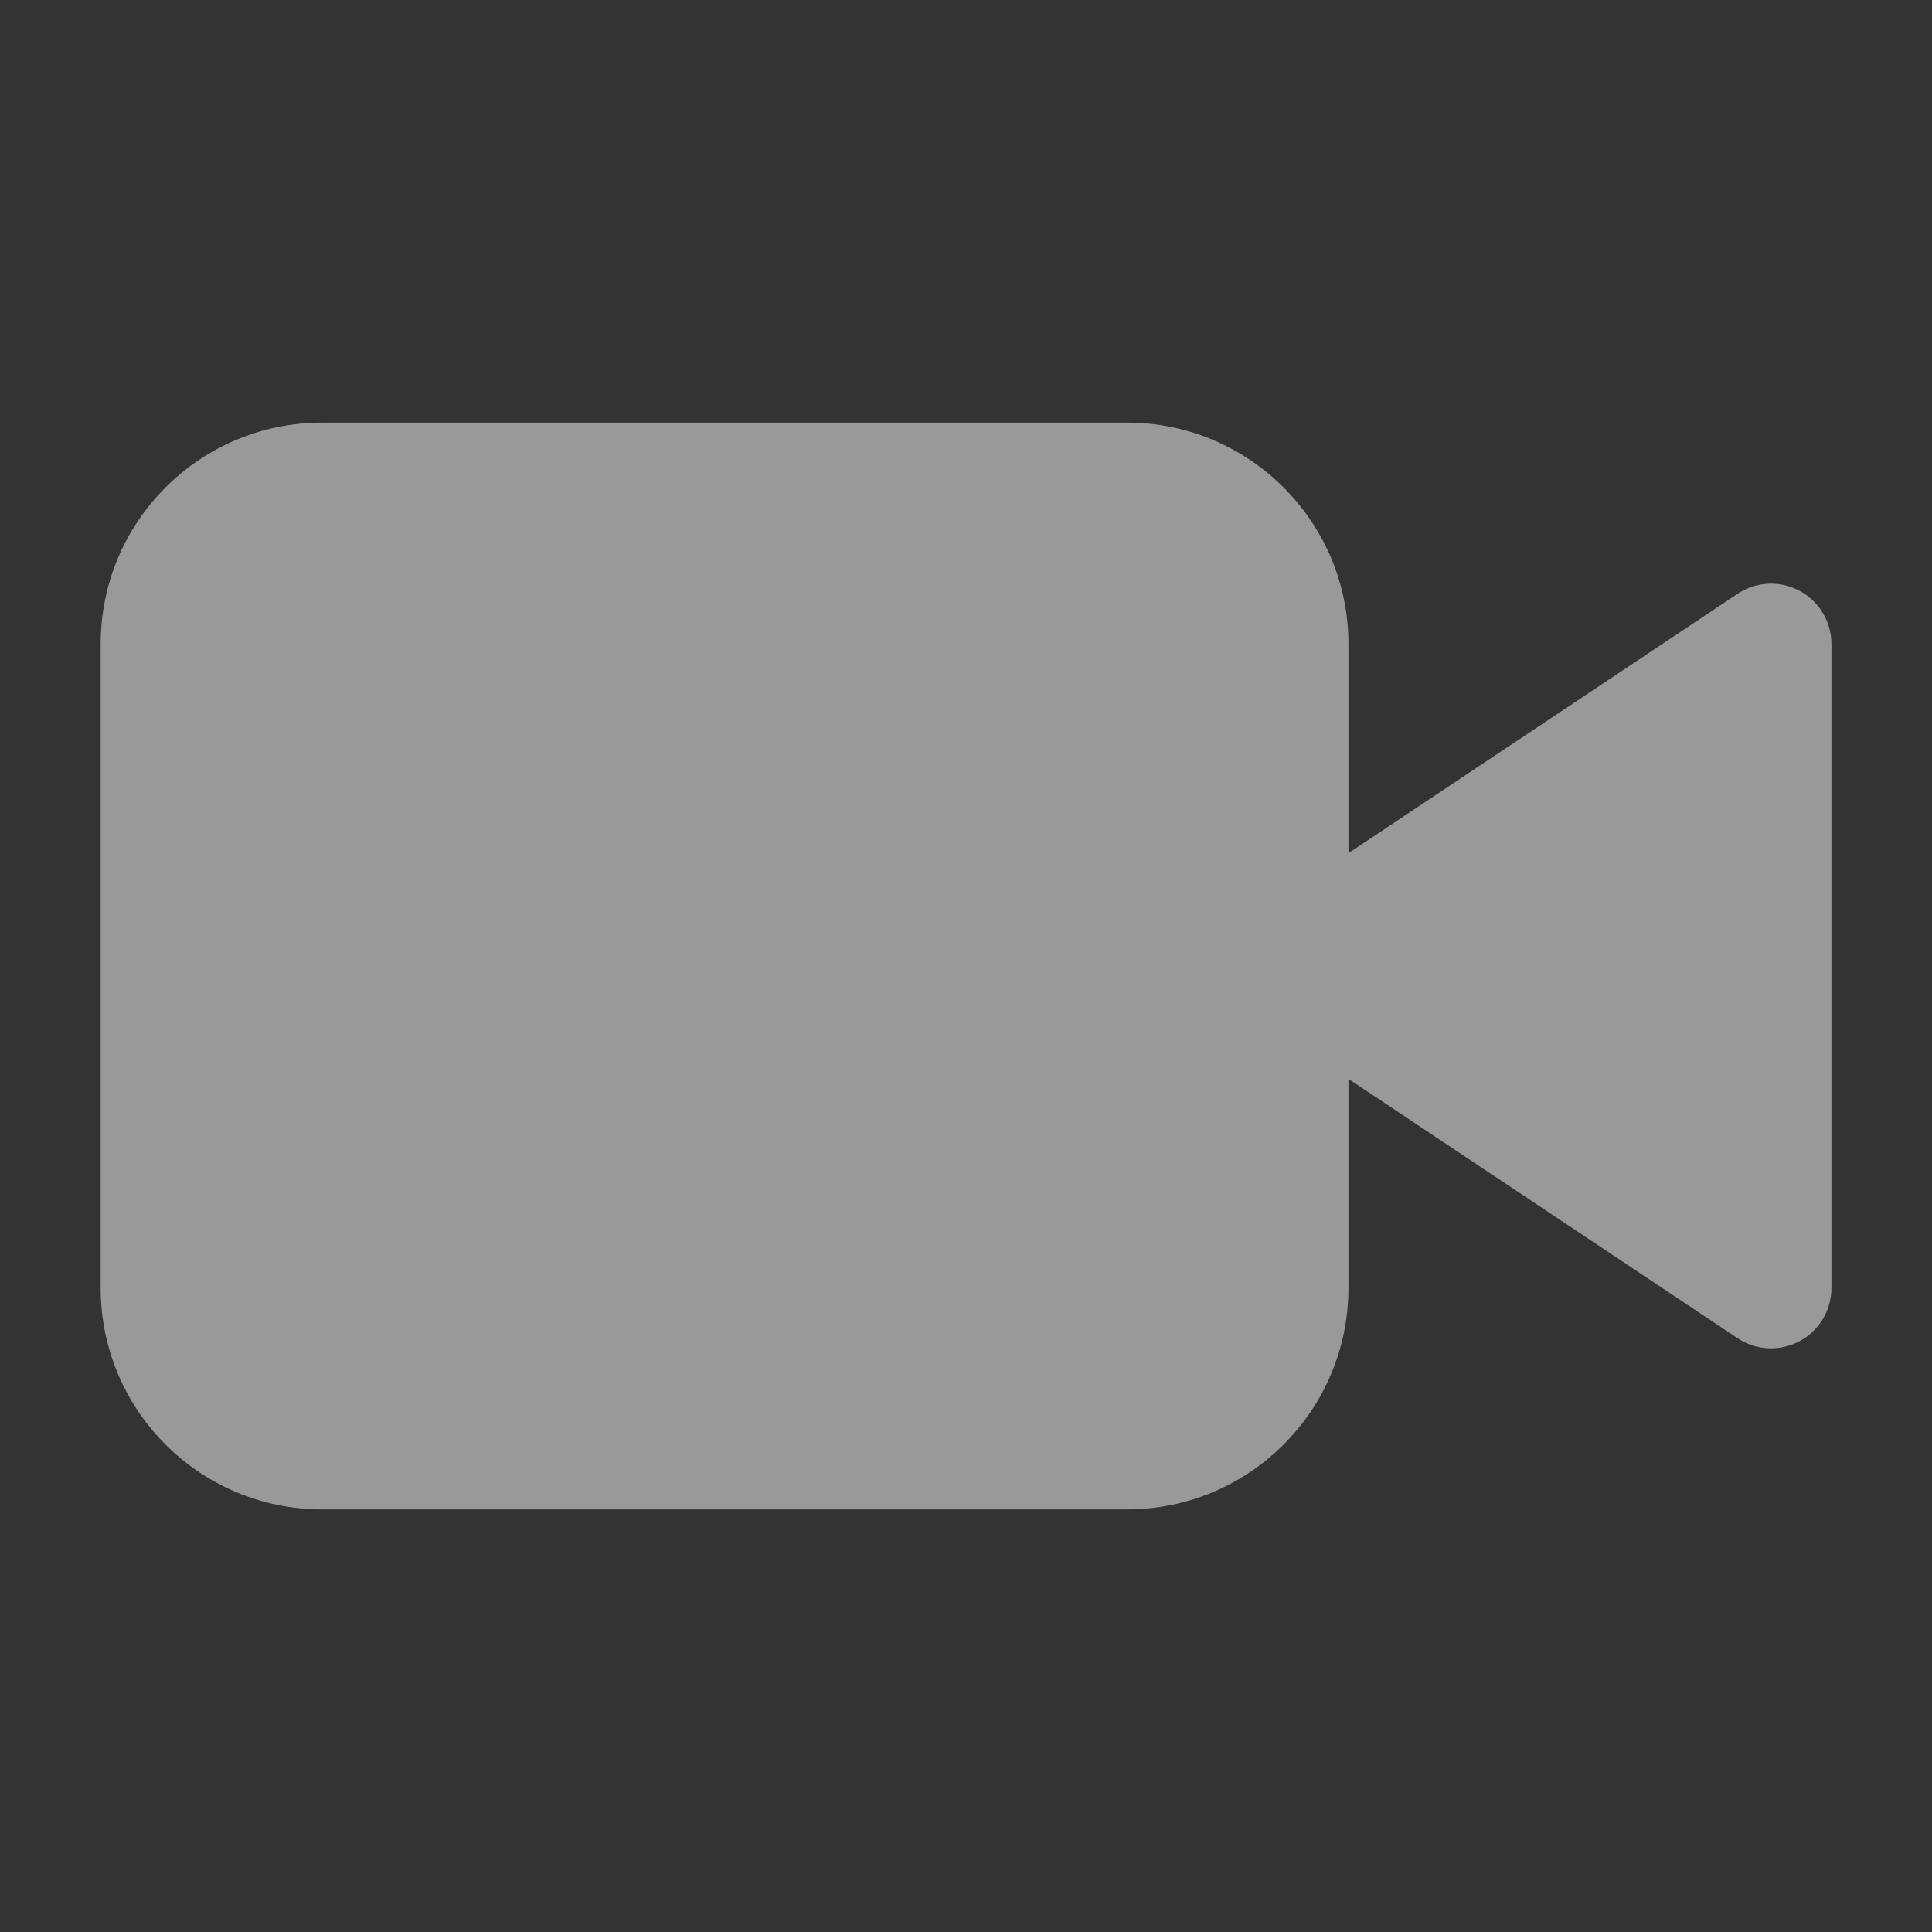 <svg width="20" height="20" viewBox="0 0 20 20" fill="none" xmlns="http://www.w3.org/2000/svg">
<rect x="0" y="0" width="20" height="20" fill="#333333" stroke="none"/>
<path d="M3.334 4.375C2.068 4.375 1.042 5.401 1.042 6.667V13.333C1.042 14.599 2.068 15.625 3.334 15.625H11.667C12.933 15.625 13.959 14.599 13.959 13.333V11.168L17.987 13.853C18.179 13.981 18.425 13.993 18.629 13.884C18.832 13.776 18.959 13.564 18.959 13.333V6.667C18.959 6.436 18.832 6.224 18.629 6.116C18.425 6.007 18.179 6.019 17.987 6.147L13.959 8.832V6.667C13.959 5.401 12.933 4.375 11.667 4.375H3.334Z" fill="white" fill-opacity="0.5"/>
</svg>
